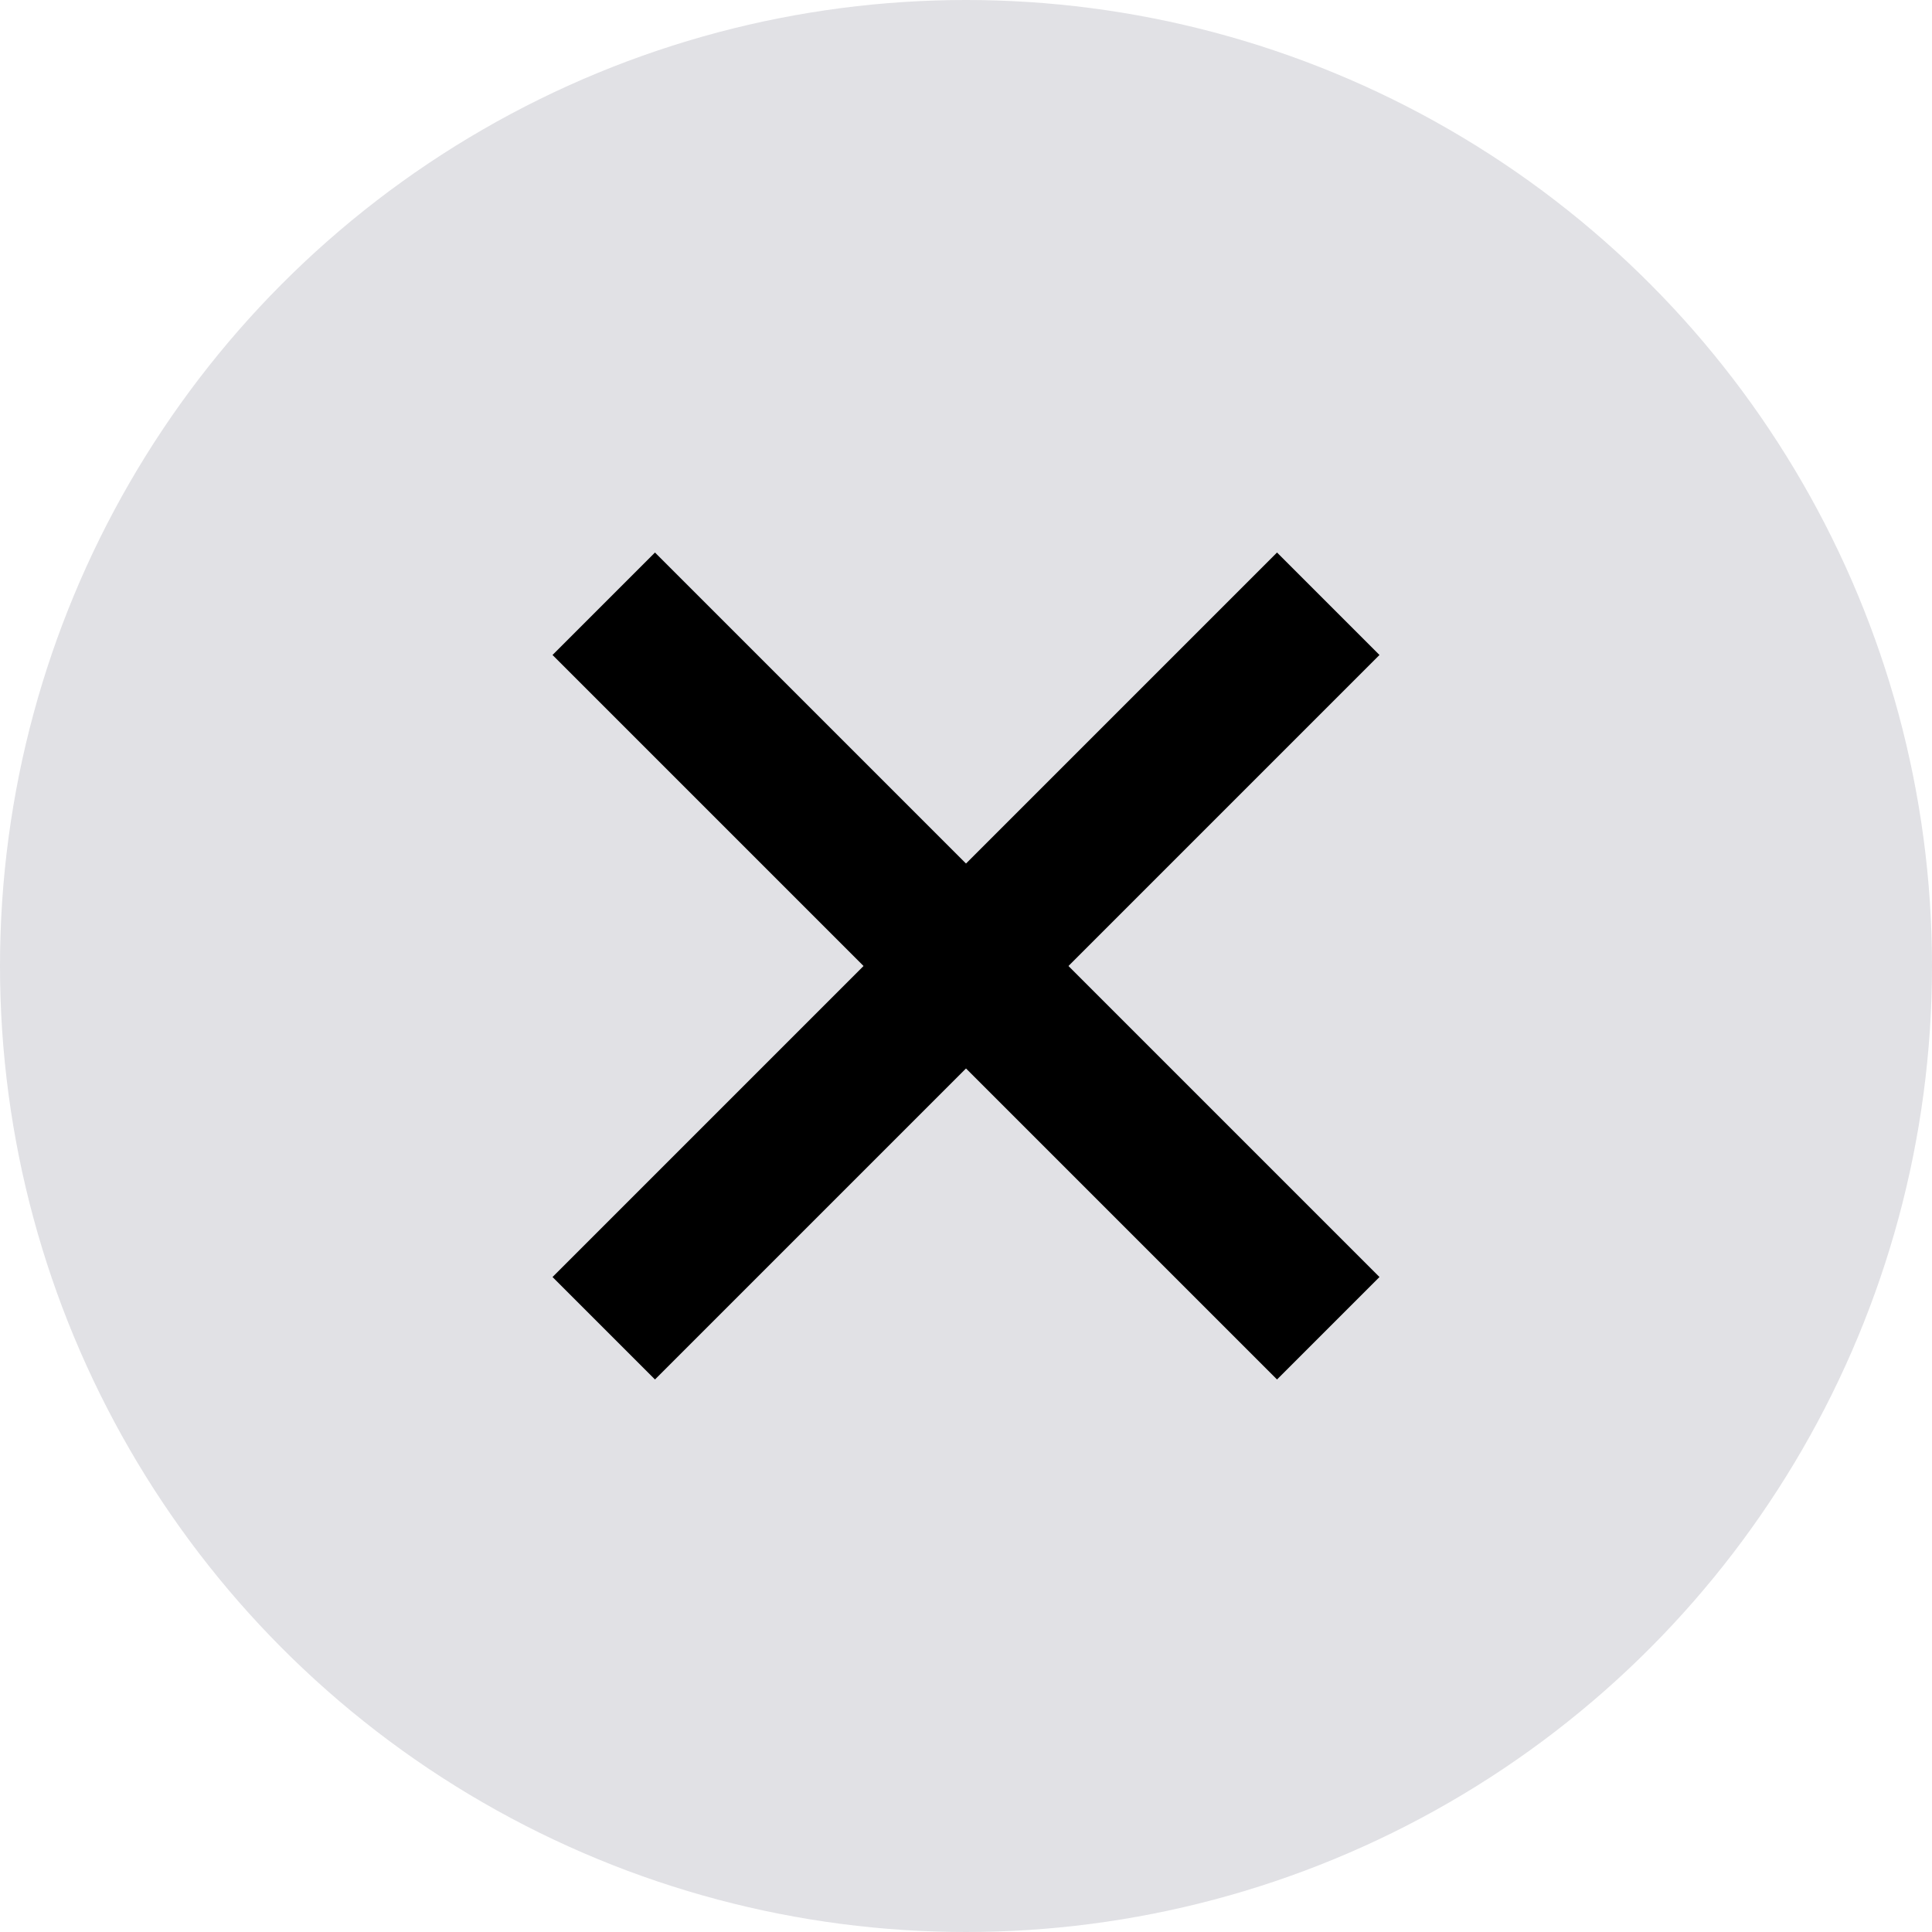 <?xml version="1.0" encoding="UTF-8"?><svg id="Layer_2" xmlns="http://www.w3.org/2000/svg" viewBox="0 0 40 40"><defs><style>.cls-1{fill:none;stroke:#000;stroke-miterlimit:10;stroke-width:3px;}.cls-2{fill:#e1e1e5;}</style></defs><g id="Layer_1-2"><circle class="cls-2" cx="20" cy="20" r="20"/><line class="cls-1" x1="27.5" y1="27.5" x2="12.5" y2="12.5"/><line class="cls-1" x1="12.5" y1="27.5" x2="27.5" y2="12.5"/></g></svg>